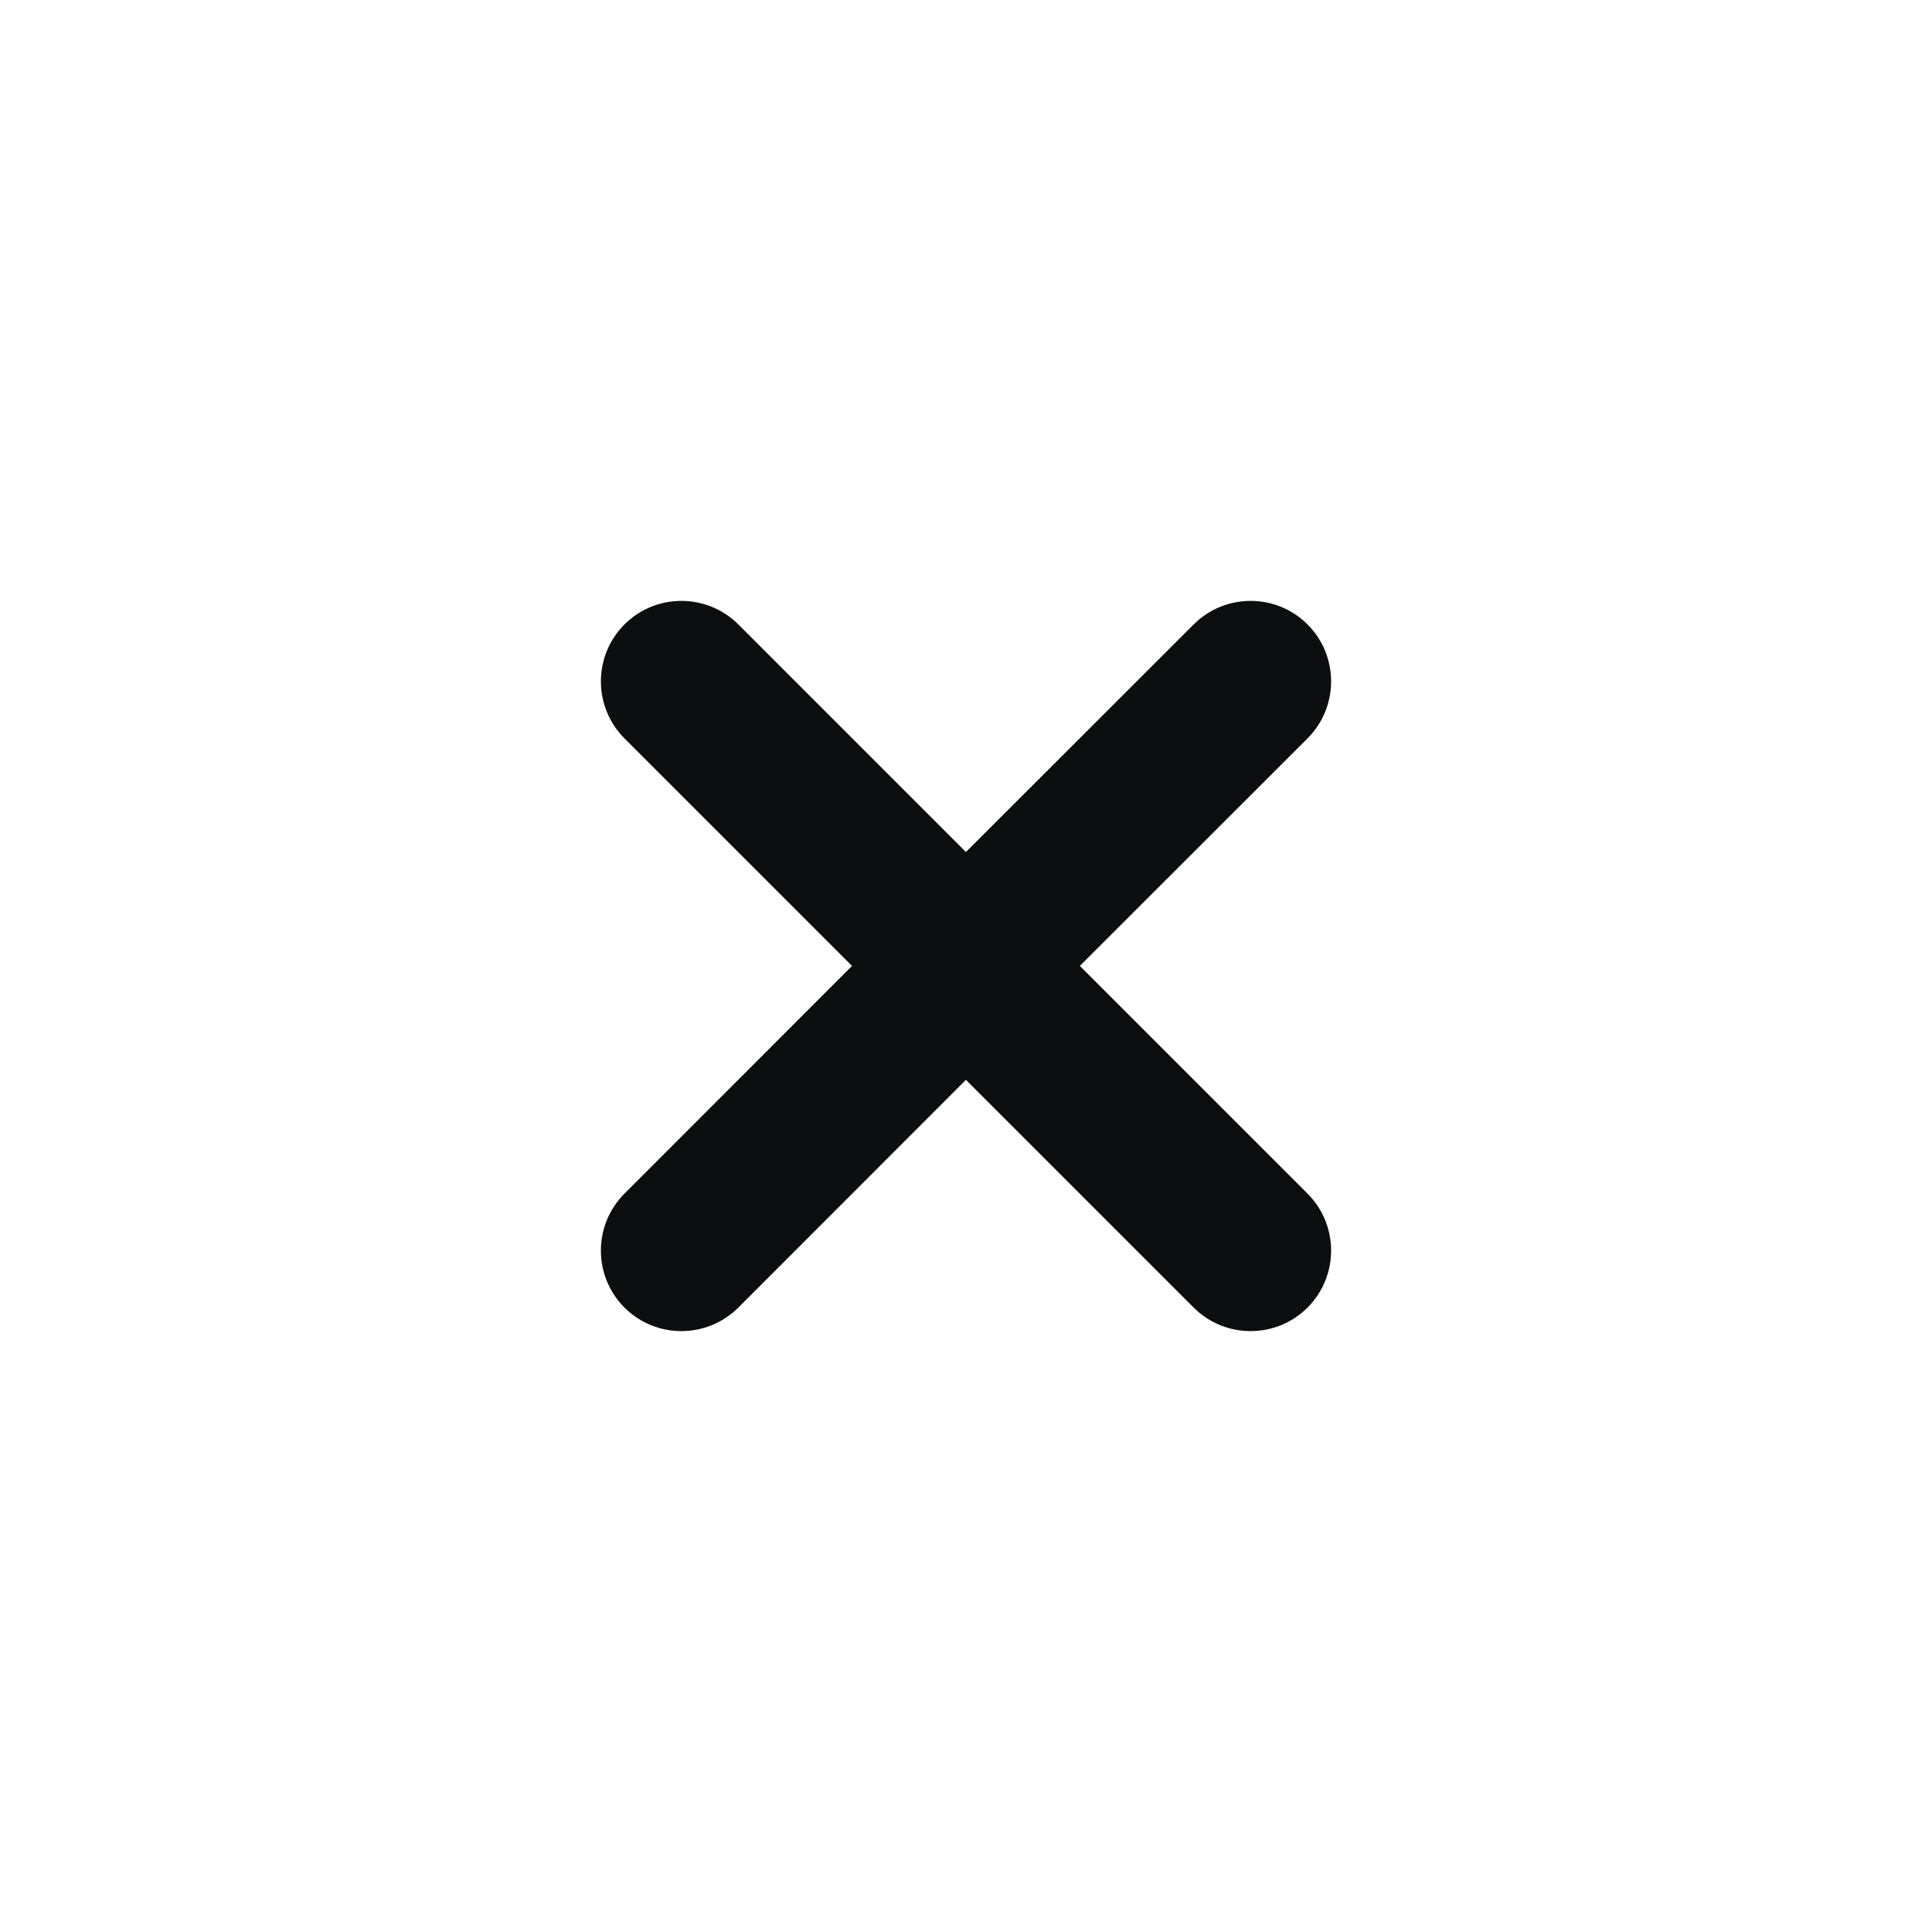<?xml version="1.0" encoding="UTF-8"?>
<svg width="24px" height="24px" viewBox="0 0 24 24" version="1.1" xmlns="http://www.w3.org/2000/svg" xmlns:xlink="http://www.w3.org/1999/xlink">
    <title>times-small</title>
    <g id="times-small" stroke="none" stroke-width="1" fill="none" fill-rule="evenodd">
        <path d="M9.172,7.757 L11.999,10.584 L14.828,7.757 C15.219,7.367 15.852,7.367 16.243,7.757 C16.633,8.148 16.633,8.781 16.243,9.172 L13.414,11.999 L16.243,14.828 C16.633,15.219 16.633,15.852 16.243,16.243 C15.852,16.633 15.219,16.633 14.828,16.243 L11.999,13.414 L9.172,16.243 C8.781,16.633 8.148,16.633 7.757,16.243 C7.367,15.852 7.367,15.219 7.757,14.828 L10.584,11.999 L7.757,9.172 C7.367,8.781 7.367,8.148 7.757,7.757 C8.148,7.367 8.781,7.367 9.172,7.757 Z" id="Path" fill="#0D0E10" fill-rule="nonzero"></path>
    </g>
</svg>